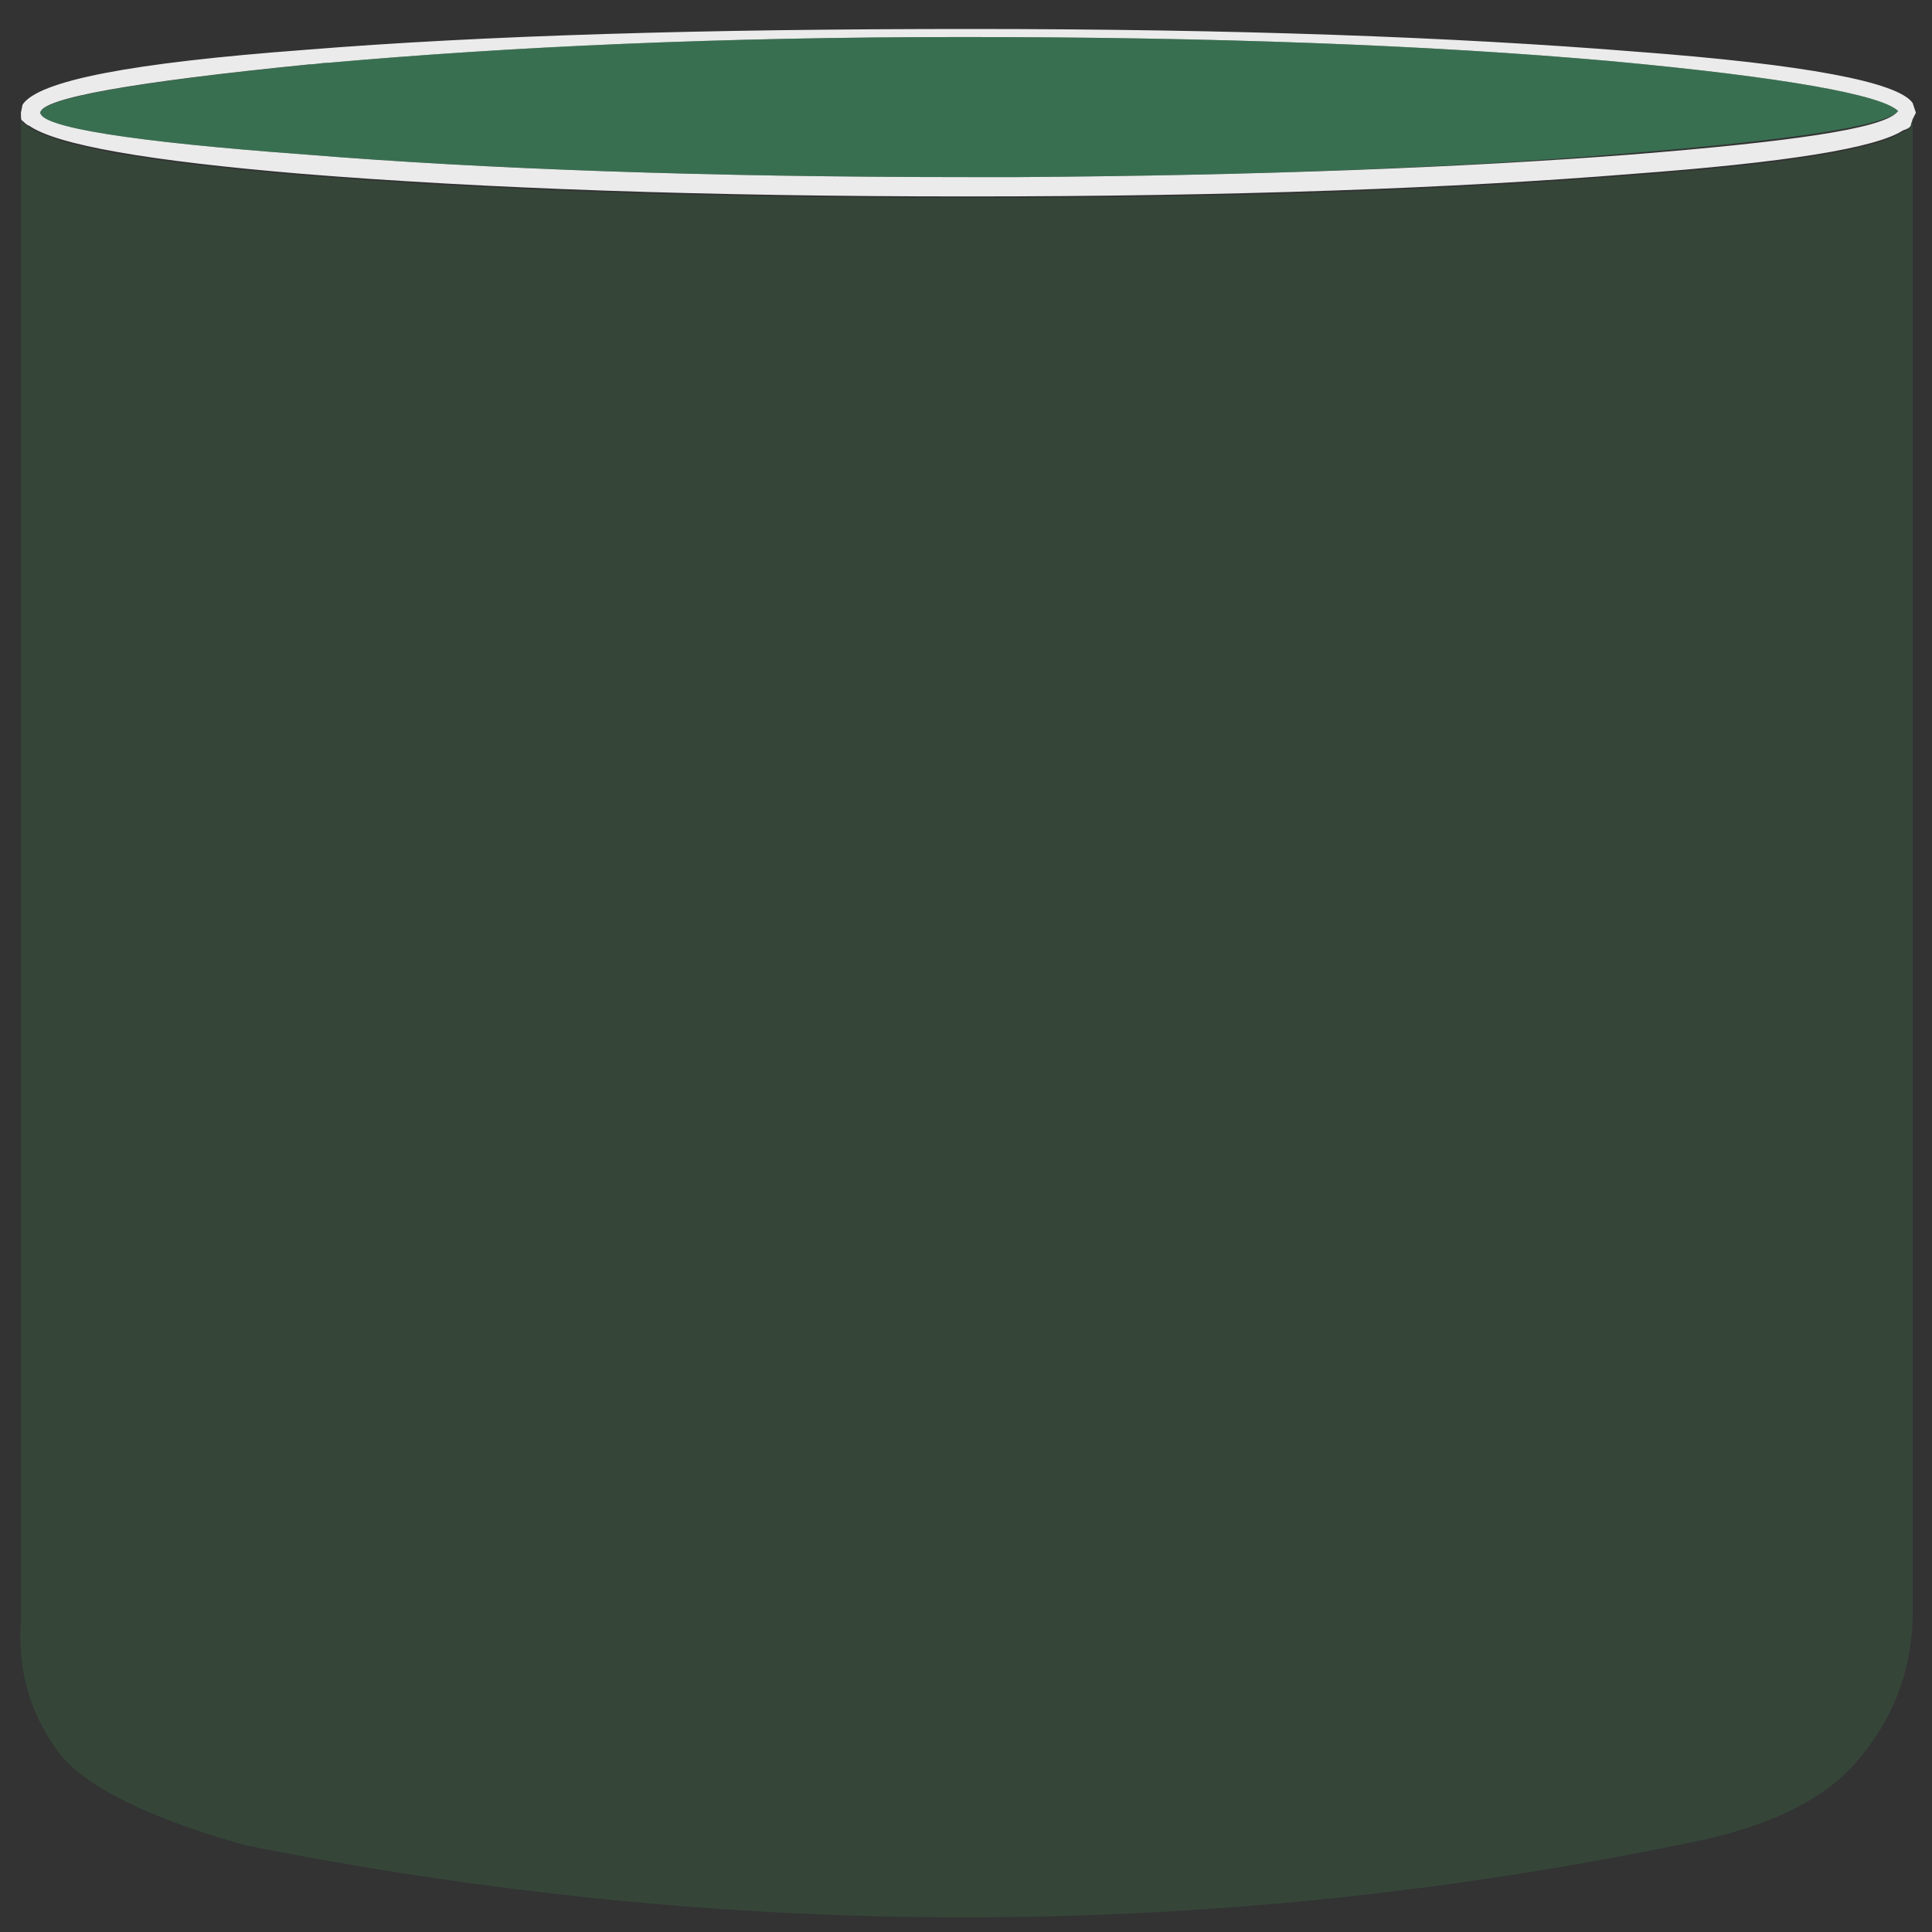 <?xml version="1.0" encoding="utf-8"?>
<!-- Generator: Adobe Illustrator 16.0.0, SVG Export Plug-In . SVG Version: 6.00 Build 0)  -->
<!DOCTYPE svg PUBLIC "-//W3C//DTD SVG 1.1//EN" "http://www.w3.org/Graphics/SVG/1.1/DTD/svg11.dtd">
<svg version="1.1" id="Layer_1" xmlns="http://www.w3.org/2000/svg" xmlns:xlink="http://www.w3.org/1999/xlink" x="0px" y="0px"
	 width="120px" height="120px" viewBox="0 0 120 120" enable-background="new 0 0 120 120" xml:space="preserve">
<rect x="0" y="0" width="120" height="120" fill="#333333" stroke="none"/>
<path fill="none" d="M60.2,11c-16.3,0-30-0.5-41.2-1.4C30.1,10.5,43.9,11,60.2,11z"/>
<path fill="none" d="M19.3,4c0.3,0,0.7-0.1,1.1-0.1C20,3.9,19.6,4,19.3,4C8.2,5.1,2.6,6.1,2.5,7C2.7,6.1,8.3,5.1,19.3,4z"/>
<path fill="none" d="M63.2,11c15-0.1,27.7-0.6,38.1-1.4c10-0.8,15.5-1.6,16.5-2.6l0,0c-1.2,1-6.7,1.7-16.399,2.5
	C90.9,10.4,78.2,10.9,63.2,11z"/>
<g opacity="0.902">
	<path fill="#FFFFFF" d="M118.8,6.4c-0.899-1.3-6.6-2.4-17.3-3.2C90.3,2.3,76.6,1.8,60.2,1.8C43.8,1.8,30,2.2,18.9,3.1
		C8.2,3.9,2.4,5,1.4,6.5L1.3,7c0,0.3,0,0.5,0.1,0.5c0.1,0.1,0.3,0.3,0.4,0.3c1.7,1.2,7.4,2.2,17,3c11.2,0.9,24.9,1.4,41.3,1.4
		s30.2-0.5,41.3-1.4c9.5-0.7,15.1-1.6,16.8-2.7c0.3-0.1,0.5-0.2,0.5-0.4l0.1-0.3L119,7L118.8,6.4z M117.8,7c-1,1-6.5,1.8-16.5,2.6
		C90.9,10.4,78.2,10.9,63.2,11c-1,0-2,0-3,0C43.9,11,30.1,10.5,19,9.6C8.1,8.8,2.6,7.9,2.5,7c0.1-0.9,5.7-1.9,16.7-3
		c0.4,0,0.8-0.1,1.2-0.1c11.3-1,24.4-1.6,39.4-1.6c15.601,0,29,0.5,40.3,1.5C110.9,4.8,116.9,5.9,117.9,6.9L117.8,7L117.8,7z"/>
</g>
<path opacity="0.15" fill="#46B763" d="M118.2,8.2c-1.7,1.1-7.3,2-16.8,2.7c-11.2,0.9-24.9,1.4-41.3,1.4S30,11.8,18.8,10.9
	c-9.6-0.8-15.3-1.8-17-3C1.6,7.8,1.5,7.7,1.3,7.5v93.2c-0.2,2.899,0.5,5.5,2.1,7.8c1.4,2.2,5.4,4.3,11.8,6.1c30,6,59.899,6,89.5-0.1
	c5.2-1,8.8-2.8,10.8-5.3c2.1-2.5,3.2-5.4,3.3-8.7V7.4l-0.1,0.4C118.7,7.9,118.5,8.1,118.2,8.2z"/>
<path opacity="0.45" fill="#41B876" enable-background="new    " d="M100.1,3.8C88.8,2.8,75.4,2.3,59.8,2.3c-15,0-28.2,0.6-39.4,1.6
	C20,3.9,19.6,4,19.3,4C8.3,5.1,2.7,6.1,2.5,7C2.6,7.9,8.1,8.8,19,9.6C30.2,10.5,43.9,11,60.2,11c1,0,2,0,3,0
	c15-0.1,27.7-0.6,38.2-1.5C111.1,8.7,116.6,7.9,117.8,7l0.101-0.1C116.9,5.9,110.9,4.8,100.1,3.8z"/>
</svg>
